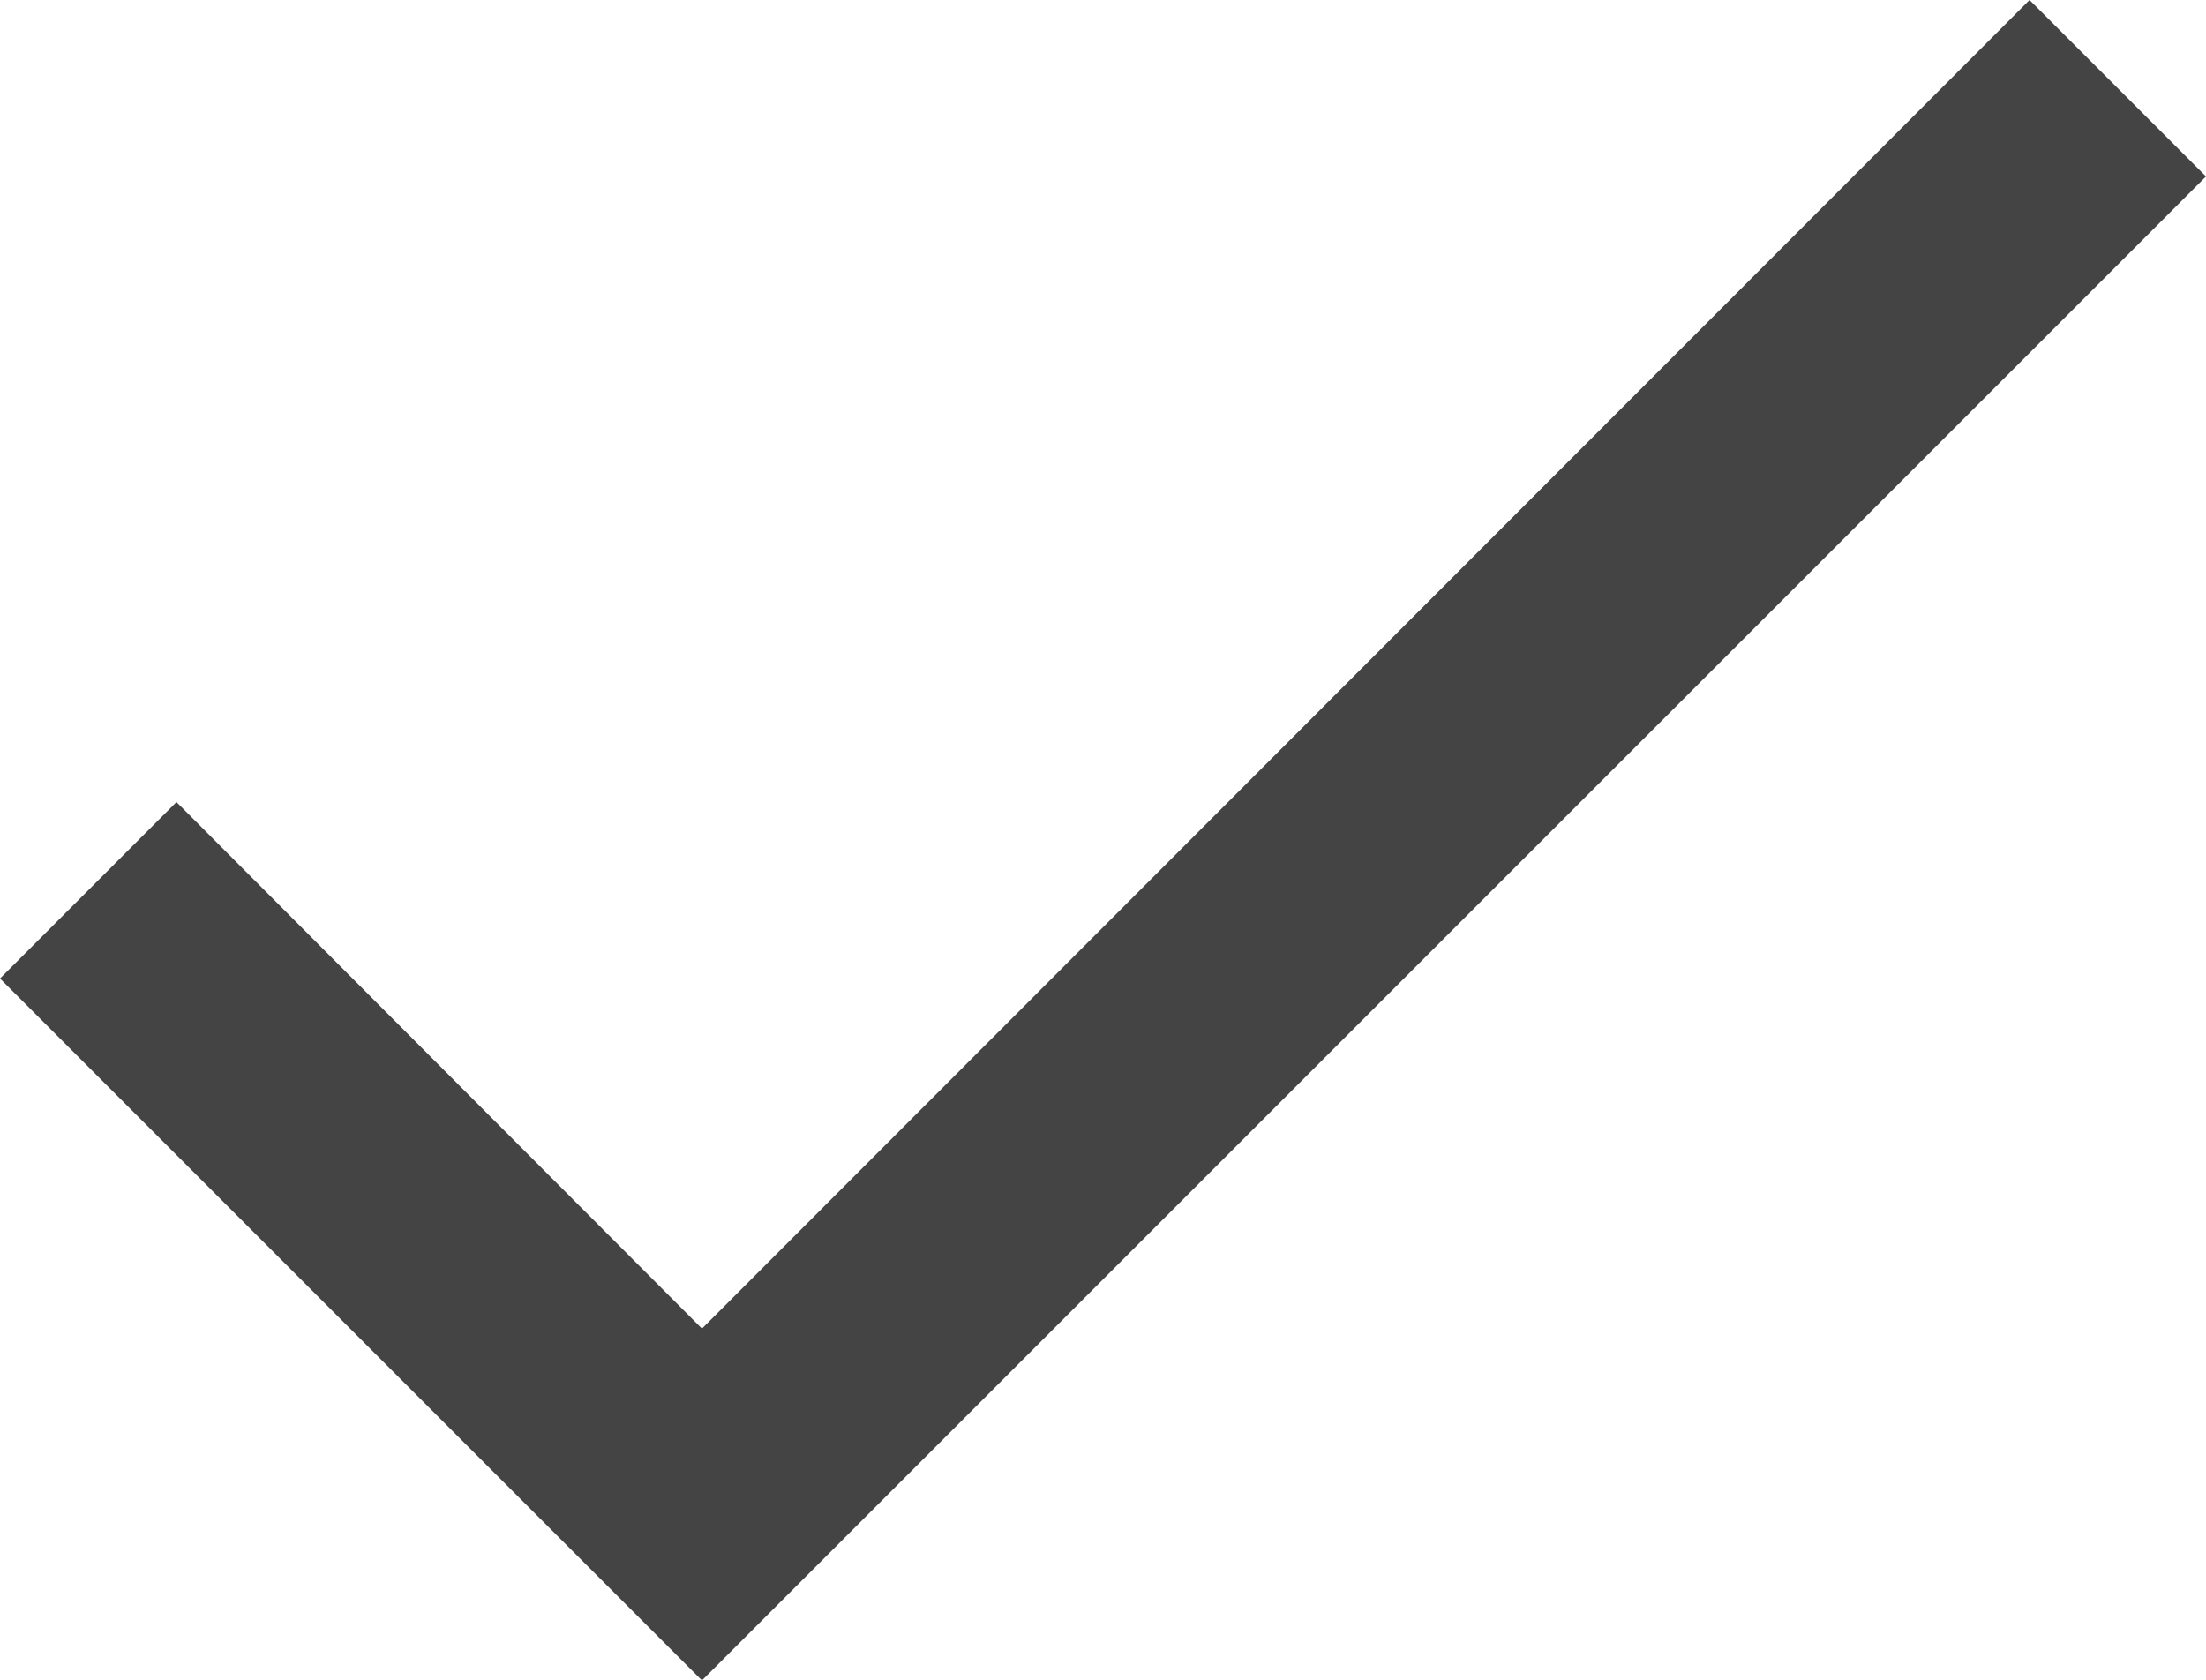 <svg xmlns="http://www.w3.org/2000/svg" width="10" height="7.614" viewBox="0 0 10 7.614">
  <path id="Icon_material-done" data-name="Icon material-done" d="M8.282,14.423,5.9,12.036l-.8.8,3.182,3.182L15.1,9.2l-.8-.8Z" transform="translate(-5.1 -8.4)" fill="#444"/>
</svg>
